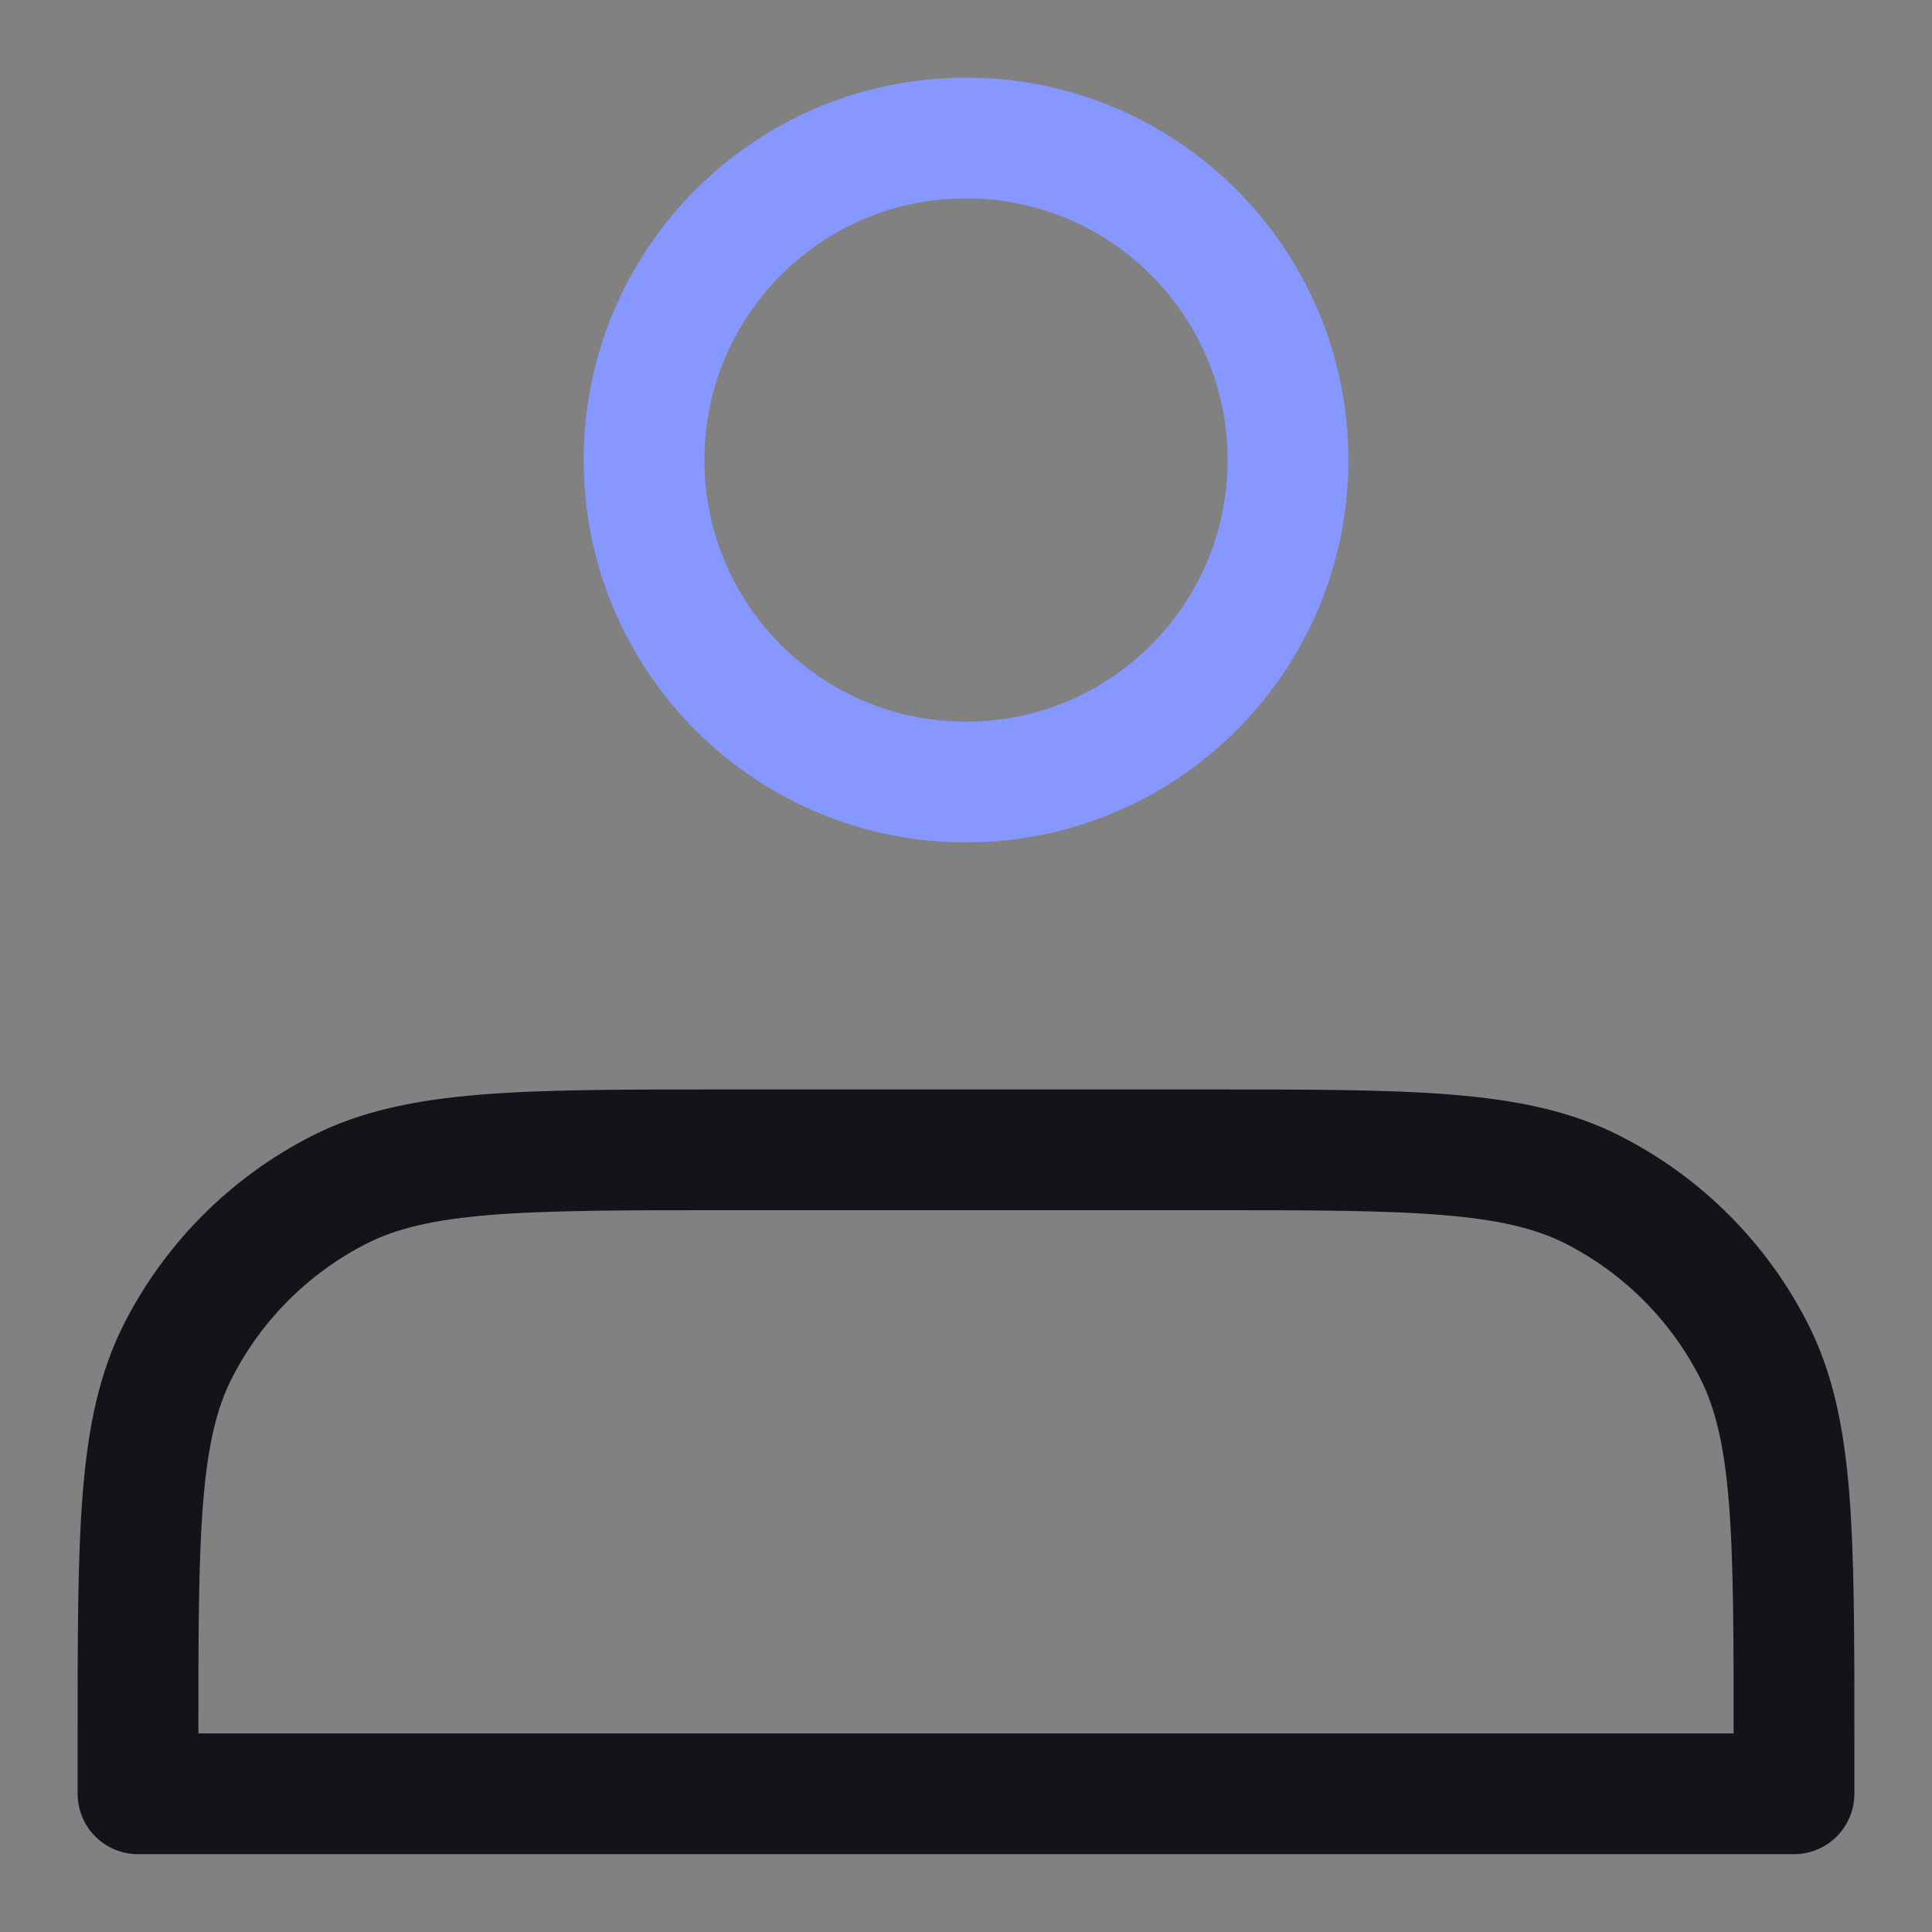 <svg width="28" height="28" viewBox="0 0 28 28" fill="none" xmlns="http://www.w3.org/2000/svg">
<rect x="0" y="0" width="28" height="28" fill="#808080" stroke="none"/>
<g clip-path="url(#clip0_33435_9078)">
<path d="M28 0H0V28H28V0Z" fill="white" fill-opacity="0.01"/>
<path d="M14 11.334C16.578 11.334 18.667 9.244 18.667 6.667C18.667 4.089 16.578 2 14 2C11.423 2 9.334 4.089 9.334 6.667C9.334 9.244 11.423 11.334 14 11.334Z" stroke="#8697FF" stroke-width="1.75" stroke-linecap="round" stroke-linejoin="round"/>
<path d="M2 25.198V25.997H26V25.198C26 22.21 26 20.717 25.419 19.576C24.908 18.573 24.092 17.757 23.088 17.245C21.947 16.664 20.454 16.664 17.467 16.664H10.534C7.546 16.664 6.053 16.664 4.912 17.245C3.909 17.757 3.093 18.573 2.581 19.576C2 20.717 2 22.21 2 25.198Z" stroke="#13141A" stroke-width="1.75" stroke-linecap="round" stroke-linejoin="round"/>
</g>
<defs>
<clipPath id="clip0_33435_9078">
<rect width="28" height="28" fill="white"/>
</clipPath>
</defs>
</svg>
